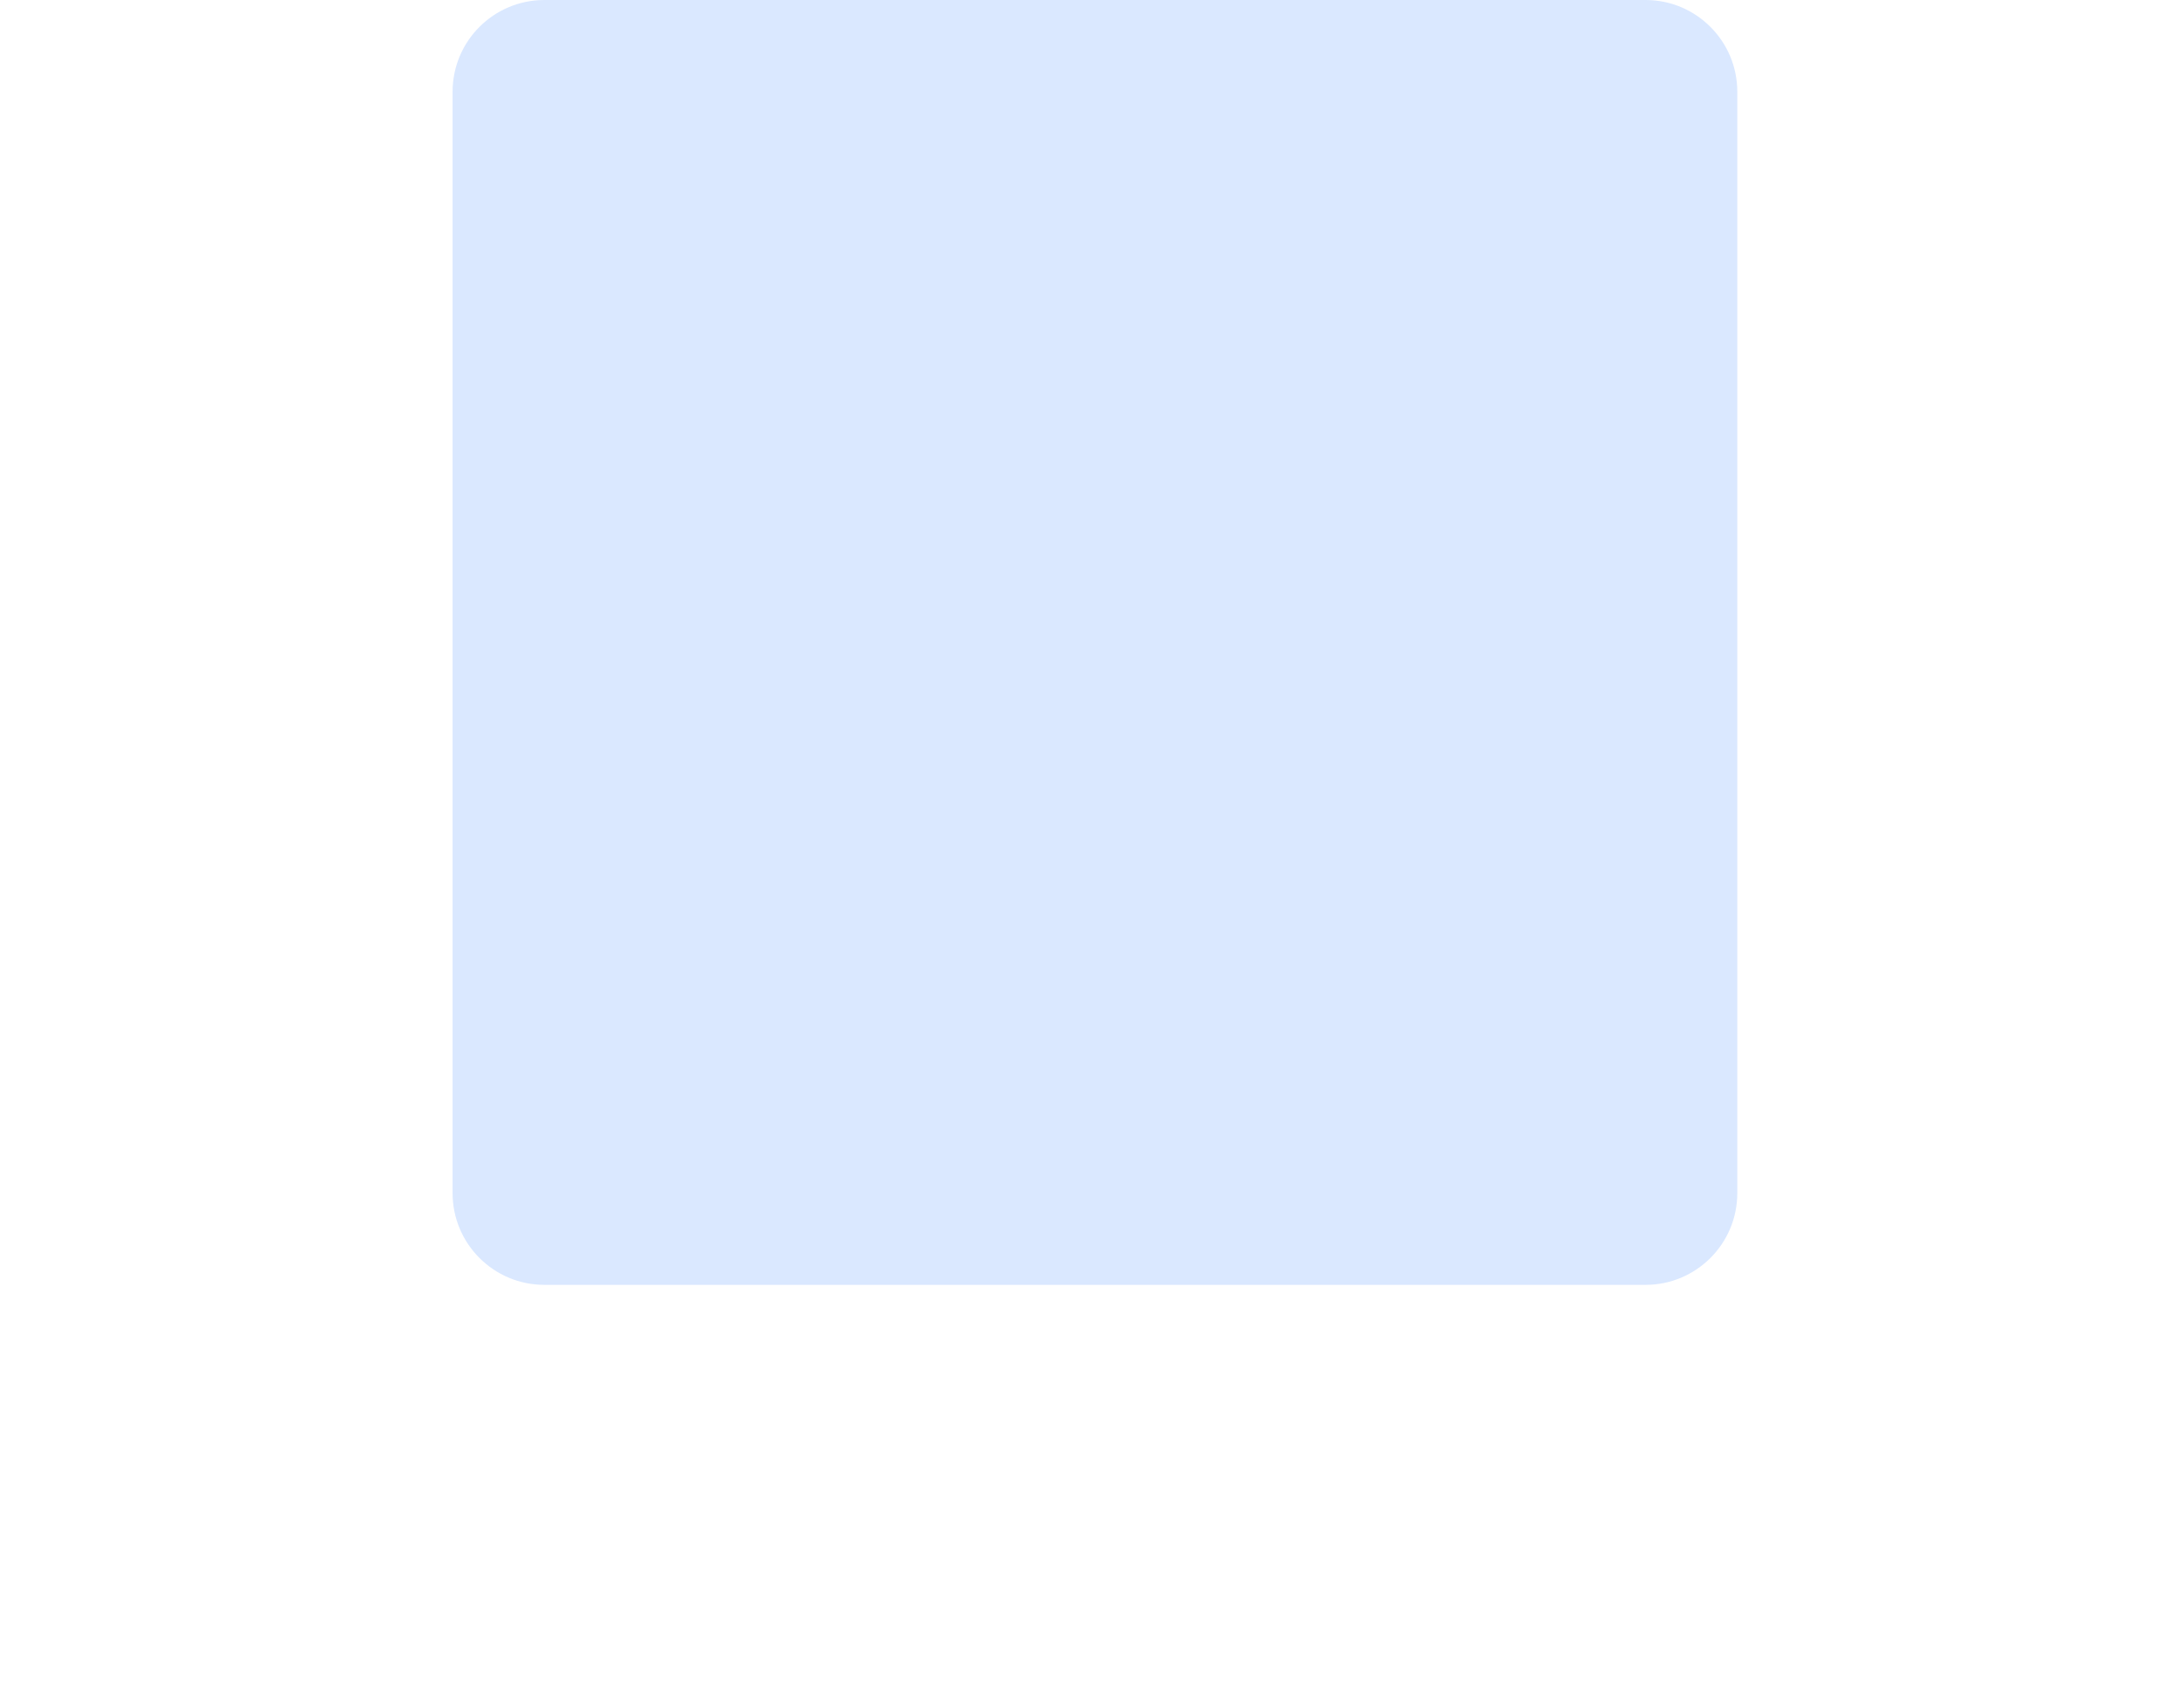 <svg width="204" height="157" viewBox="0 0 204 157" fill="none" xmlns="http://www.w3.org/2000/svg">
<path d="M153.704 0H50.847C46.113 0 42.275 3.838 42.275 8.571V111.429C42.275 116.162 46.113 120 50.847 120H153.704C158.438 120 162.275 116.162 162.275 111.429V8.571C162.275 3.838 158.438 0 153.704 0Z" fill="#DAE8FF"/>
<g filter="url(#filter0_dddd_1305_28001)">
<path d="M67.745 47.022H168.277C169.265 47.022 170.212 47.414 170.91 48.112C171.608 48.811 172.001 49.758 172.001 50.745V69.362C172.001 70.35 171.608 71.297 170.91 71.995C170.212 72.693 169.265 73.086 168.277 73.086H67.745C66.757 73.086 65.81 72.693 65.112 71.995C64.414 71.297 64.022 70.35 64.022 69.362V50.745C64.022 49.758 64.414 48.811 65.112 48.112C65.81 47.414 66.757 47.022 67.745 47.022V47.022Z" fill="white"/>
<path d="M122.852 52.979H103.49C102.256 52.979 101.256 53.979 101.256 55.213C101.256 56.447 102.256 57.447 103.49 57.447H122.852C124.086 57.447 125.086 56.447 125.086 55.213C125.086 53.979 124.086 52.979 122.852 52.979Z" fill="#DAE8FF"/>
<path d="M136.256 62.66H103.49C102.256 62.66 101.256 63.66 101.256 64.894C101.256 66.128 102.256 67.128 103.49 67.128H136.256C137.49 67.128 138.49 66.128 138.49 64.894C138.49 63.66 137.49 62.66 136.256 62.66Z" fill="#DAE8FF"/>
<path d="M86.735 67.128C90.642 67.128 93.809 63.961 93.809 60.054C93.809 56.147 90.642 52.979 86.735 52.979C82.828 52.979 79.66 56.147 79.66 60.054C79.66 63.961 82.828 67.128 86.735 67.128Z" fill="#0566FF"/>
</g>
<g filter="url(#filter1_dddd_1305_28001)">
<path d="M35.723 79.043H136.256C137.243 79.043 138.19 79.435 138.888 80.134C139.587 80.832 139.979 81.779 139.979 82.766V101.384C139.979 102.371 139.587 103.318 138.888 104.016C138.19 104.715 137.243 105.107 136.256 105.107H35.723C34.736 105.107 33.789 104.715 33.091 104.016C32.392 103.318 32 102.371 32 101.384V82.766C32 81.779 32.392 80.832 33.091 80.134C33.789 79.435 34.736 79.043 35.723 79.043V79.043Z" fill="white"/>
<path d="M90.83 85.001H71.468C70.235 85.001 69.234 86.001 69.234 87.235C69.234 88.469 70.235 89.469 71.468 89.469H90.83C92.064 89.469 93.064 88.469 93.064 87.235C93.064 86.001 92.064 85.001 90.83 85.001Z" fill="#DAE8FF"/>
<path d="M104.234 94.682H71.468C70.235 94.682 69.234 95.682 69.234 96.916C69.234 98.15 70.235 99.15 71.468 99.15H104.234C105.468 99.15 106.469 98.15 106.469 96.916C106.469 95.682 105.468 94.682 104.234 94.682Z" fill="#DAE8FF"/>
<path d="M45.037 99.15C48.944 99.15 52.112 95.982 52.112 92.075C52.112 88.168 48.944 85.001 45.037 85.001C41.13 85.001 37.963 88.168 37.963 92.075C37.963 95.982 41.13 99.15 45.037 99.15Z" fill="#0566FF"/>
</g>
<g filter="url(#filter2_dddd_1305_28001)">
<path d="M136.256 15H35.723C33.667 15 32 16.667 32 18.724V37.341C32 39.397 33.667 41.064 35.723 41.064H136.256C138.312 41.064 139.979 39.397 139.979 37.341V18.724C139.979 16.667 138.312 15 136.256 15Z" fill="white"/>
<path d="M89.342 20.957H69.98C68.746 20.957 67.746 21.958 67.746 23.192C67.746 24.425 68.746 25.426 69.98 25.426H89.342C90.576 25.426 91.576 24.425 91.576 23.192C91.576 21.958 90.576 20.957 89.342 20.957Z" fill="#DAE8FF"/>
<path d="M102.746 30.638H69.98C68.746 30.638 67.746 31.639 67.746 32.873C67.746 34.106 68.746 35.106 69.98 35.106H102.746C103.98 35.106 104.98 34.106 104.98 32.873C104.98 31.639 103.98 30.638 102.746 30.638Z" fill="#DAE8FF"/>
<path d="M54.713 35.106C58.62 35.106 61.788 31.939 61.788 28.032C61.788 24.125 58.62 20.957 54.713 20.957C50.806 20.957 47.639 24.125 47.639 28.032C47.639 31.939 50.806 35.106 54.713 35.106Z" fill="#0566FF"/>
</g>
<defs>
<filter id="filter0_dddd_1305_28001" x="32.745" y="41.809" width="170.532" height="140" filterUnits="userSpaceOnUse" color-interpolation-filters="sRGB">
<feFlood flood-opacity="0" result="BackgroundImageFix"/>
<feColorMatrix in="SourceAlpha" type="matrix" values="0 0 0 0 0 0 0 0 0 0 0 0 0 0 0 0 0 0 127 0" result="hardAlpha"/>
<feOffset dy="5.213"/>
<feGaussianBlur stdDeviation="5.213"/>
<feColorMatrix type="matrix" values="0 0 0 0 0.749 0 0 0 0 0.749 0 0 0 0 0.749 0 0 0 0.1 0"/>
<feBlend mode="normal" in2="BackgroundImageFix" result="effect1_dropShadow_1305_28001"/>
<feColorMatrix in="SourceAlpha" type="matrix" values="0 0 0 0 0 0 0 0 0 0 0 0 0 0 0 0 0 0 127 0" result="hardAlpha"/>
<feOffset dy="19.362"/>
<feGaussianBlur stdDeviation="9.681"/>
<feColorMatrix type="matrix" values="0 0 0 0 0.749 0 0 0 0 0.749 0 0 0 0 0.749 0 0 0 0.09 0"/>
<feBlend mode="normal" in2="effect1_dropShadow_1305_28001" result="effect2_dropShadow_1305_28001"/>
<feColorMatrix in="SourceAlpha" type="matrix" values="0 0 0 0 0 0 0 0 0 0 0 0 0 0 0 0 0 0 127 0" result="hardAlpha"/>
<feOffset dy="43.936"/>
<feGaussianBlur stdDeviation="13.032"/>
<feColorMatrix type="matrix" values="0 0 0 0 0.749 0 0 0 0 0.749 0 0 0 0 0.749 0 0 0 0.05 0"/>
<feBlend mode="normal" in2="effect2_dropShadow_1305_28001" result="effect3_dropShadow_1305_28001"/>
<feColorMatrix in="SourceAlpha" type="matrix" values="0 0 0 0 0 0 0 0 0 0 0 0 0 0 0 0 0 0 127 0" result="hardAlpha"/>
<feOffset dy="77.447"/>
<feGaussianBlur stdDeviation="15.638"/>
<feColorMatrix type="matrix" values="0 0 0 0 0.749 0 0 0 0 0.749 0 0 0 0 0.749 0 0 0 0.01 0"/>
<feBlend mode="normal" in2="effect3_dropShadow_1305_28001" result="effect4_dropShadow_1305_28001"/>
<feBlend mode="normal" in="SourceGraphic" in2="effect4_dropShadow_1305_28001" result="shape"/>
</filter>
<filter id="filter1_dddd_1305_28001" x="0.723" y="73.83" width="170.532" height="140" filterUnits="userSpaceOnUse" color-interpolation-filters="sRGB">
<feFlood flood-opacity="0" result="BackgroundImageFix"/>
<feColorMatrix in="SourceAlpha" type="matrix" values="0 0 0 0 0 0 0 0 0 0 0 0 0 0 0 0 0 0 127 0" result="hardAlpha"/>
<feOffset dy="5.213"/>
<feGaussianBlur stdDeviation="5.213"/>
<feColorMatrix type="matrix" values="0 0 0 0 0.749 0 0 0 0 0.749 0 0 0 0 0.749 0 0 0 0.1 0"/>
<feBlend mode="normal" in2="BackgroundImageFix" result="effect1_dropShadow_1305_28001"/>
<feColorMatrix in="SourceAlpha" type="matrix" values="0 0 0 0 0 0 0 0 0 0 0 0 0 0 0 0 0 0 127 0" result="hardAlpha"/>
<feOffset dy="19.362"/>
<feGaussianBlur stdDeviation="9.681"/>
<feColorMatrix type="matrix" values="0 0 0 0 0.749 0 0 0 0 0.749 0 0 0 0 0.749 0 0 0 0.09 0"/>
<feBlend mode="normal" in2="effect1_dropShadow_1305_28001" result="effect2_dropShadow_1305_28001"/>
<feColorMatrix in="SourceAlpha" type="matrix" values="0 0 0 0 0 0 0 0 0 0 0 0 0 0 0 0 0 0 127 0" result="hardAlpha"/>
<feOffset dy="43.936"/>
<feGaussianBlur stdDeviation="13.032"/>
<feColorMatrix type="matrix" values="0 0 0 0 0.749 0 0 0 0 0.749 0 0 0 0 0.749 0 0 0 0.05 0"/>
<feBlend mode="normal" in2="effect2_dropShadow_1305_28001" result="effect3_dropShadow_1305_28001"/>
<feColorMatrix in="SourceAlpha" type="matrix" values="0 0 0 0 0 0 0 0 0 0 0 0 0 0 0 0 0 0 127 0" result="hardAlpha"/>
<feOffset dy="77.447"/>
<feGaussianBlur stdDeviation="15.638"/>
<feColorMatrix type="matrix" values="0 0 0 0 0.749 0 0 0 0 0.749 0 0 0 0 0.749 0 0 0 0.01 0"/>
<feBlend mode="normal" in2="effect3_dropShadow_1305_28001" result="effect4_dropShadow_1305_28001"/>
<feBlend mode="normal" in="SourceGraphic" in2="effect4_dropShadow_1305_28001" result="shape"/>
</filter>
<filter id="filter2_dddd_1305_28001" x="0.723" y="9.787" width="170.532" height="140" filterUnits="userSpaceOnUse" color-interpolation-filters="sRGB">
<feFlood flood-opacity="0" result="BackgroundImageFix"/>
<feColorMatrix in="SourceAlpha" type="matrix" values="0 0 0 0 0 0 0 0 0 0 0 0 0 0 0 0 0 0 127 0" result="hardAlpha"/>
<feOffset dy="5.213"/>
<feGaussianBlur stdDeviation="5.213"/>
<feColorMatrix type="matrix" values="0 0 0 0 0.749 0 0 0 0 0.749 0 0 0 0 0.749 0 0 0 0.1 0"/>
<feBlend mode="normal" in2="BackgroundImageFix" result="effect1_dropShadow_1305_28001"/>
<feColorMatrix in="SourceAlpha" type="matrix" values="0 0 0 0 0 0 0 0 0 0 0 0 0 0 0 0 0 0 127 0" result="hardAlpha"/>
<feOffset dy="19.362"/>
<feGaussianBlur stdDeviation="9.681"/>
<feColorMatrix type="matrix" values="0 0 0 0 0.749 0 0 0 0 0.749 0 0 0 0 0.749 0 0 0 0.09 0"/>
<feBlend mode="normal" in2="effect1_dropShadow_1305_28001" result="effect2_dropShadow_1305_28001"/>
<feColorMatrix in="SourceAlpha" type="matrix" values="0 0 0 0 0 0 0 0 0 0 0 0 0 0 0 0 0 0 127 0" result="hardAlpha"/>
<feOffset dy="43.936"/>
<feGaussianBlur stdDeviation="13.032"/>
<feColorMatrix type="matrix" values="0 0 0 0 0.749 0 0 0 0 0.749 0 0 0 0 0.749 0 0 0 0.05 0"/>
<feBlend mode="normal" in2="effect2_dropShadow_1305_28001" result="effect3_dropShadow_1305_28001"/>
<feColorMatrix in="SourceAlpha" type="matrix" values="0 0 0 0 0 0 0 0 0 0 0 0 0 0 0 0 0 0 127 0" result="hardAlpha"/>
<feOffset dy="77.447"/>
<feGaussianBlur stdDeviation="15.638"/>
<feColorMatrix type="matrix" values="0 0 0 0 0.749 0 0 0 0 0.749 0 0 0 0 0.749 0 0 0 0.01 0"/>
<feBlend mode="normal" in2="effect3_dropShadow_1305_28001" result="effect4_dropShadow_1305_28001"/>
<feBlend mode="normal" in="SourceGraphic" in2="effect4_dropShadow_1305_28001" result="shape"/>
</filter>
</defs>
</svg>
